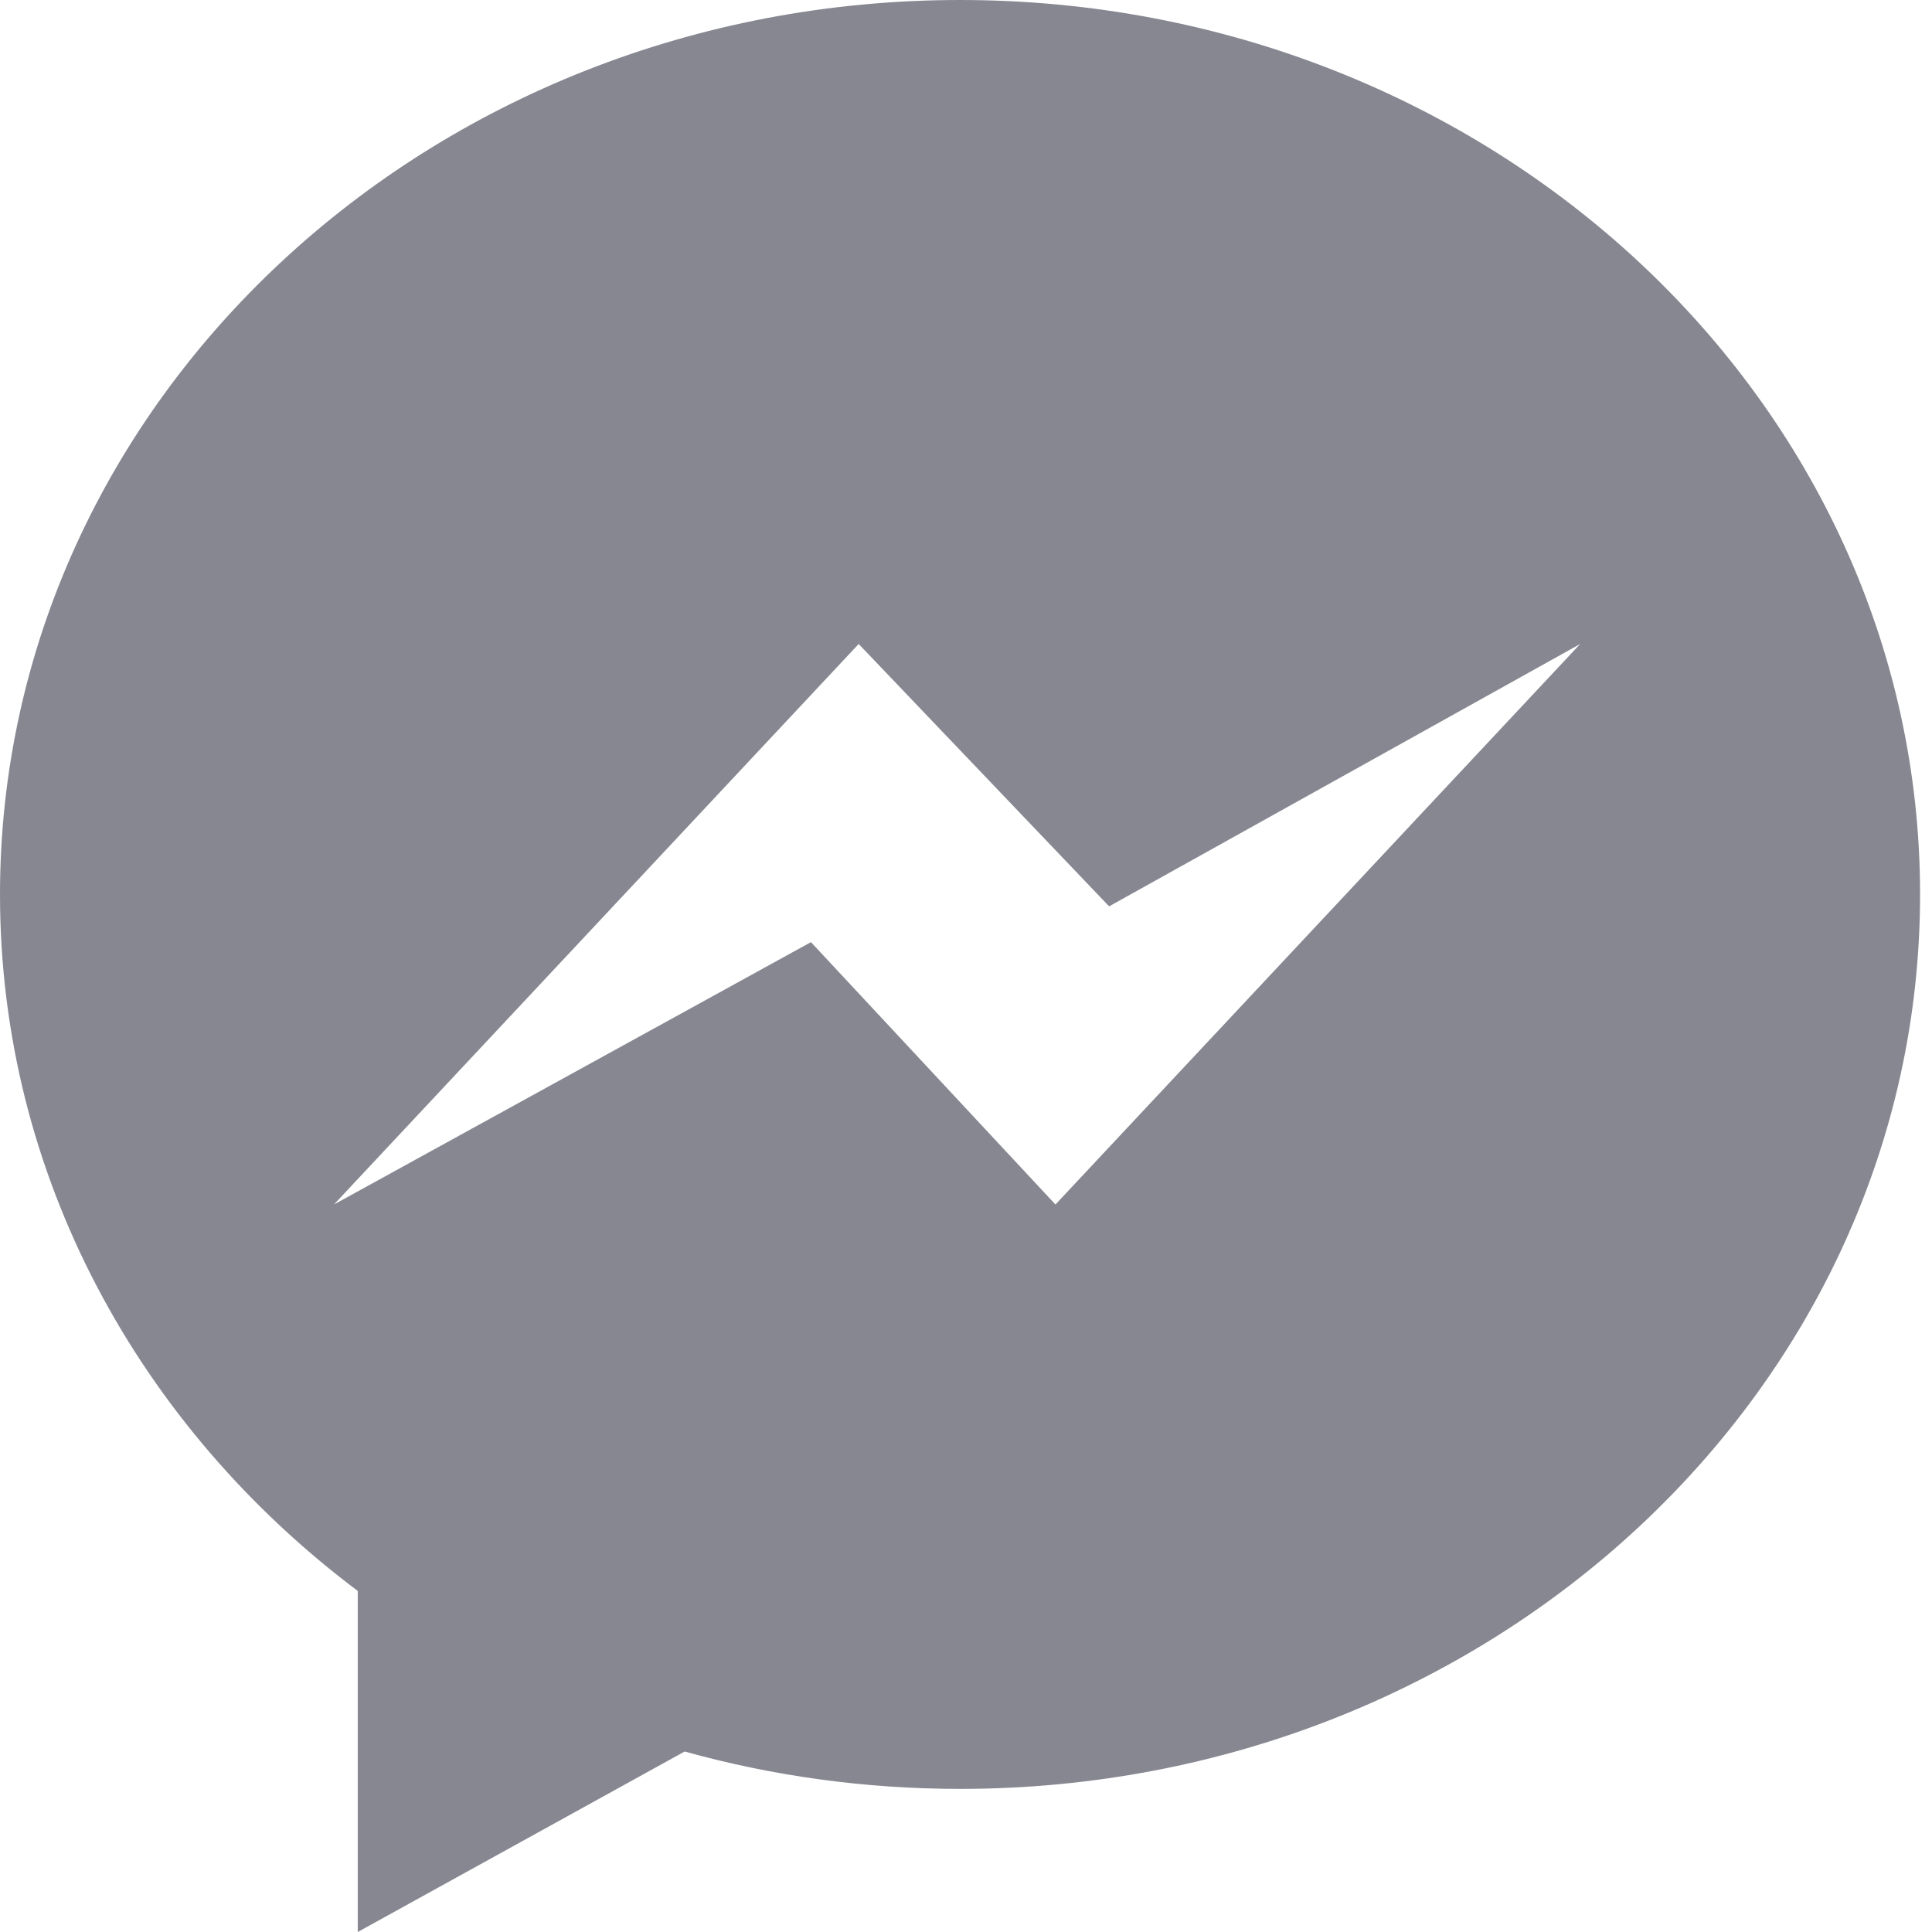 <?xml version="1.0" encoding="UTF-8"?>
<svg width="40px" height="40px" viewBox="0 0 40 40" version="1.1" xmlns="http://www.w3.org/2000/svg" xmlns:xlink="http://www.w3.org/1999/xlink">
    <!-- Generator: Sketch 43.1 (39012) - http://www.bohemiancoding.com/sketch -->
    <title>Shape</title>
    <desc>Created with Sketch.</desc>
    <defs></defs>
    <g id="Page-1" stroke="none" stroke-width="1" fill="none" fill-rule="evenodd" opacity="0.6">
        <g id="Type-studies-Copy-29" transform="translate(-387, -2876)" fill-rule="nonzero" fill="#353747">
            <path d="M406.877,2876 C395.899,2876 387,2884.291 387,2894.519 C387,2900.346 389.89,2905.545 394.407,2908.939 L394.407,2916 L401.175,2912.263 C402.981,2912.766 404.895,2913.037 406.877,2913.037 C417.854,2913.037 426.753,2904.746 426.753,2894.519 C426.753,2884.291 417.854,2876 406.877,2876 Z M408.852,2900.938 L403.79,2895.506 L393.914,2900.938 L404.778,2889.333 L409.963,2894.765 L419.716,2889.333 L408.852,2900.938 Z" id="Shape"></path>
        </g>
    </g>
</svg>